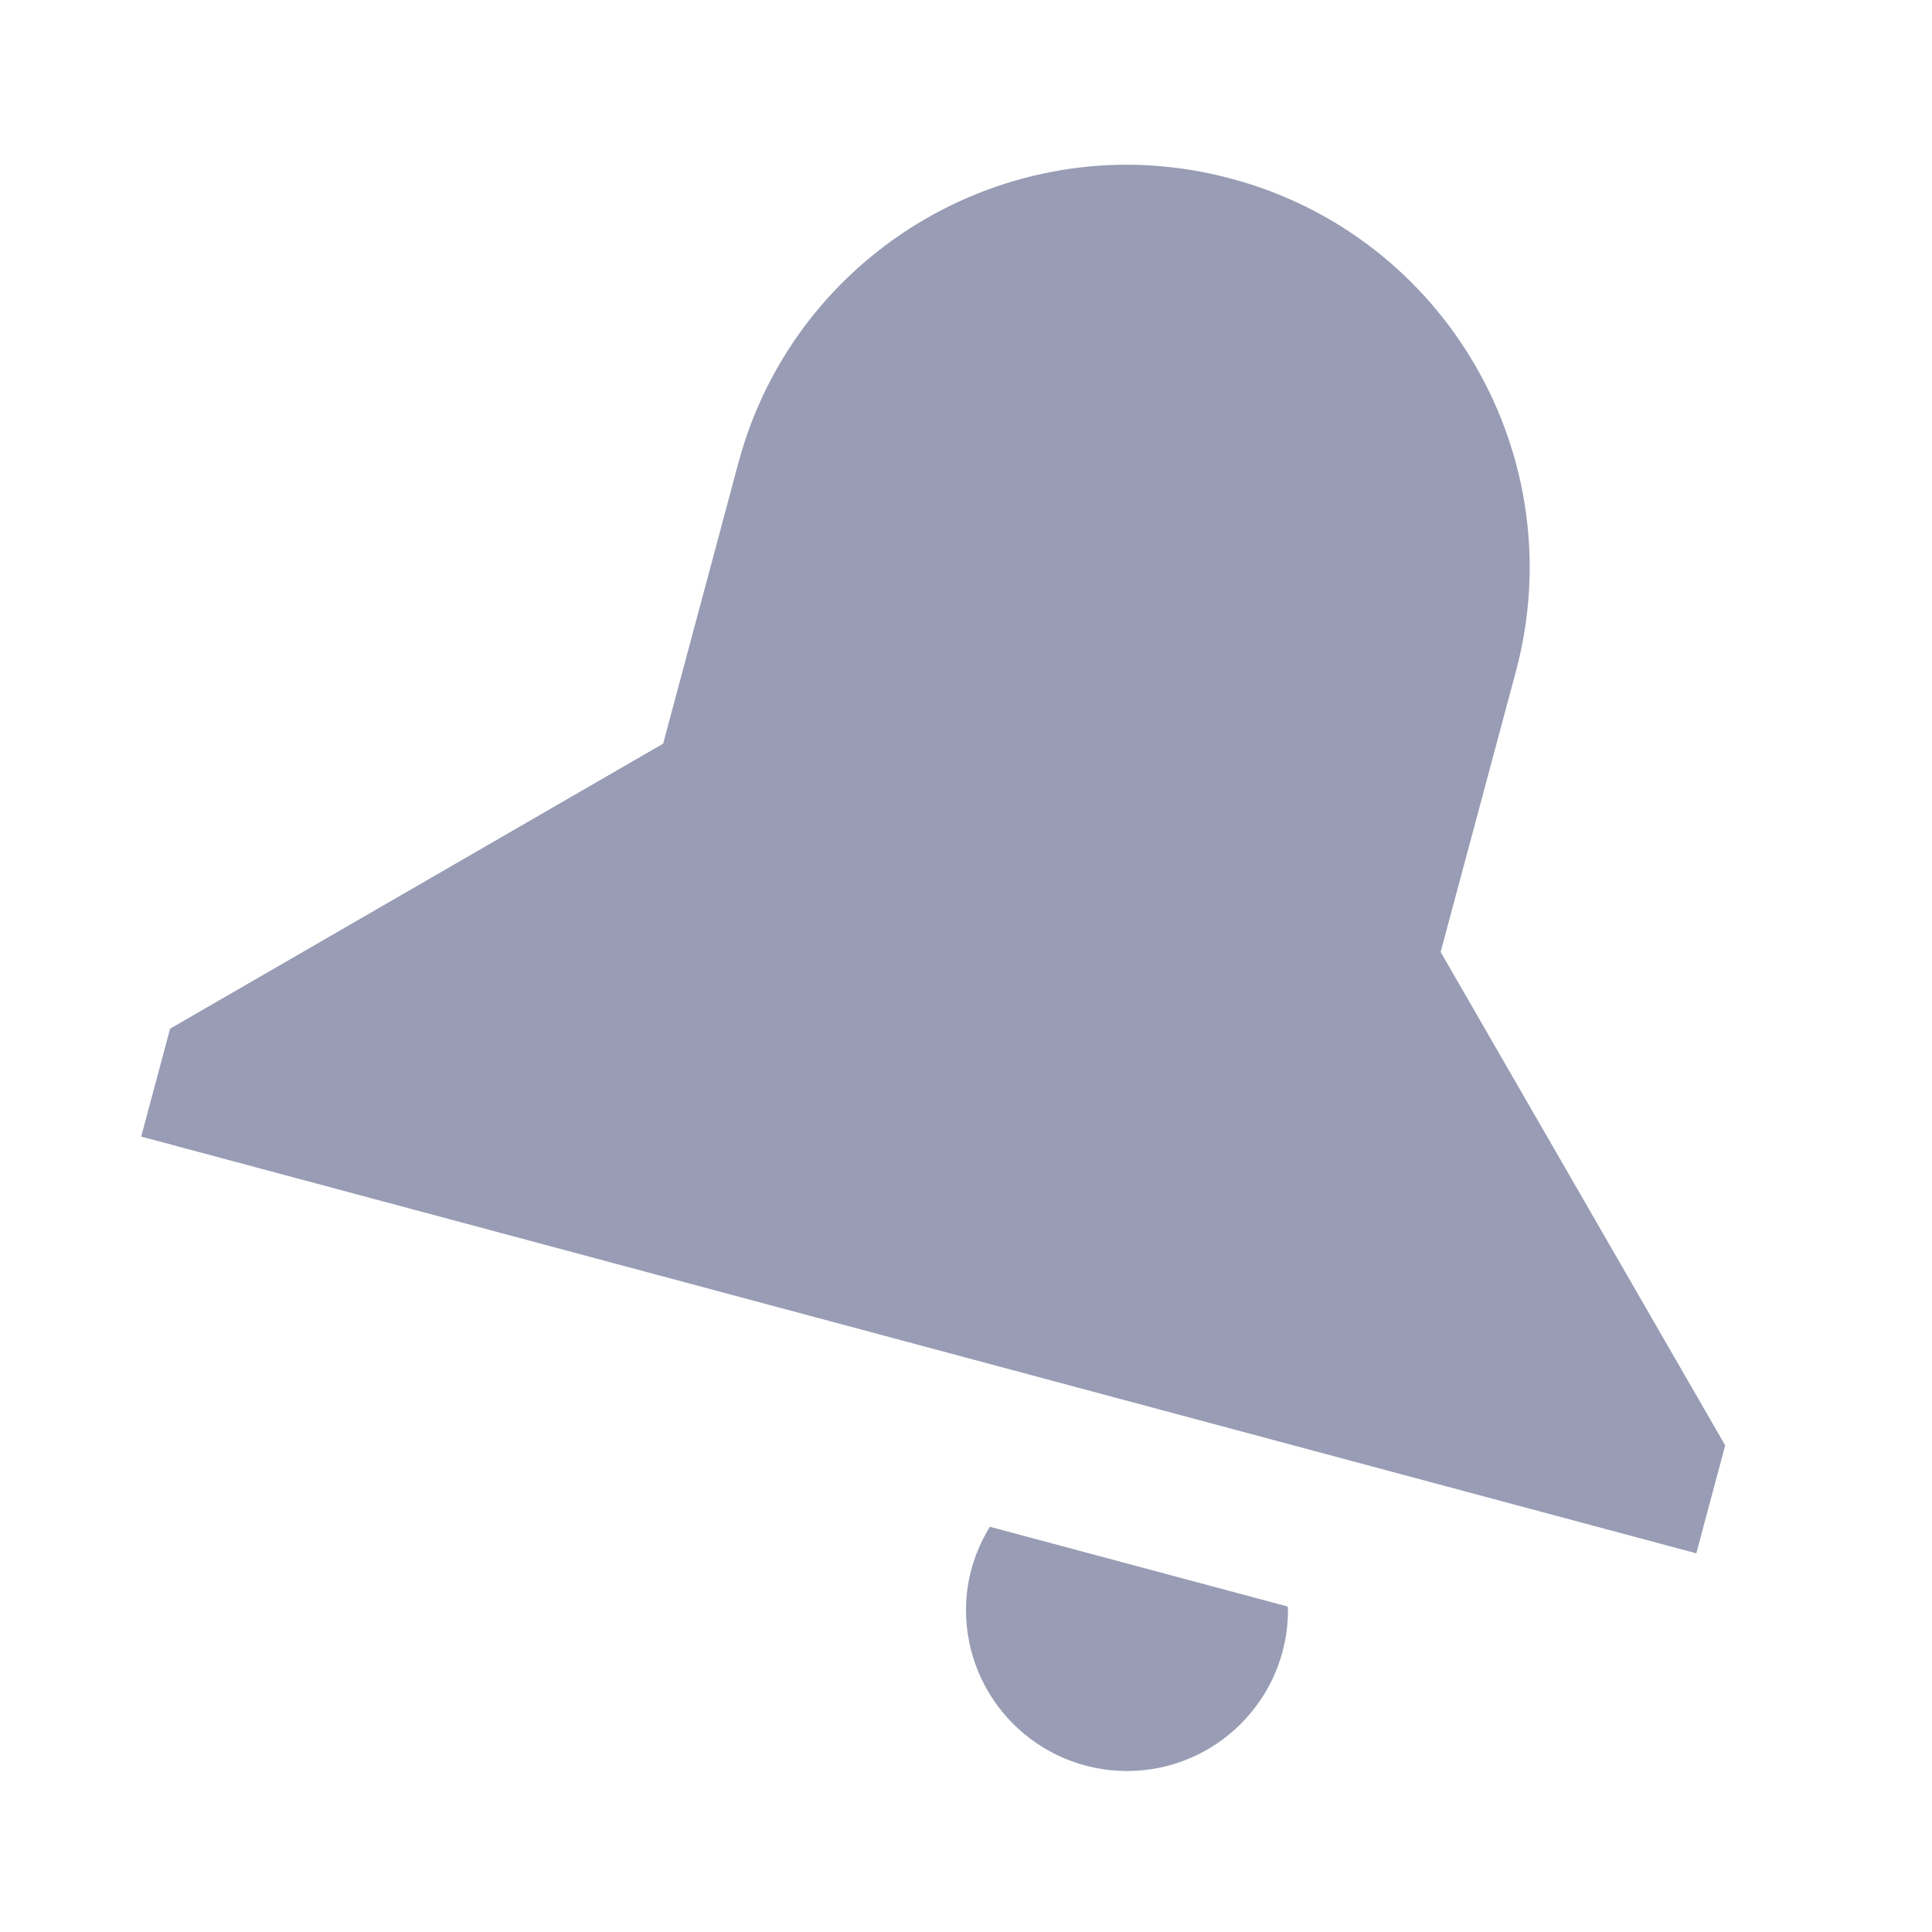 <svg width="24" height="24" viewBox="0 0 24 24" fill="none" xmlns="http://www.w3.org/2000/svg">
<path d="M17.896 11.826L18.831 8.341C19.545 5.676 17.961 2.93 15.293 2.219C12.627 1.502 9.885 3.087 9.172 5.752L8.238 9.238L2.113 12.779L1.754 14.119L21.072 19.296L21.431 17.955L17.896 11.826Z" fill="#989CB4"/>
<path d="M12.296 18.966C12.111 19.269 12 19.62 12 20C12 21.104 12.896 22 14 22C15.104 22 16 21.104 16 20C16 19.985 15.996 19.972 15.996 19.957L12.296 18.966Z" fill="#989CB4"/>
</svg>
